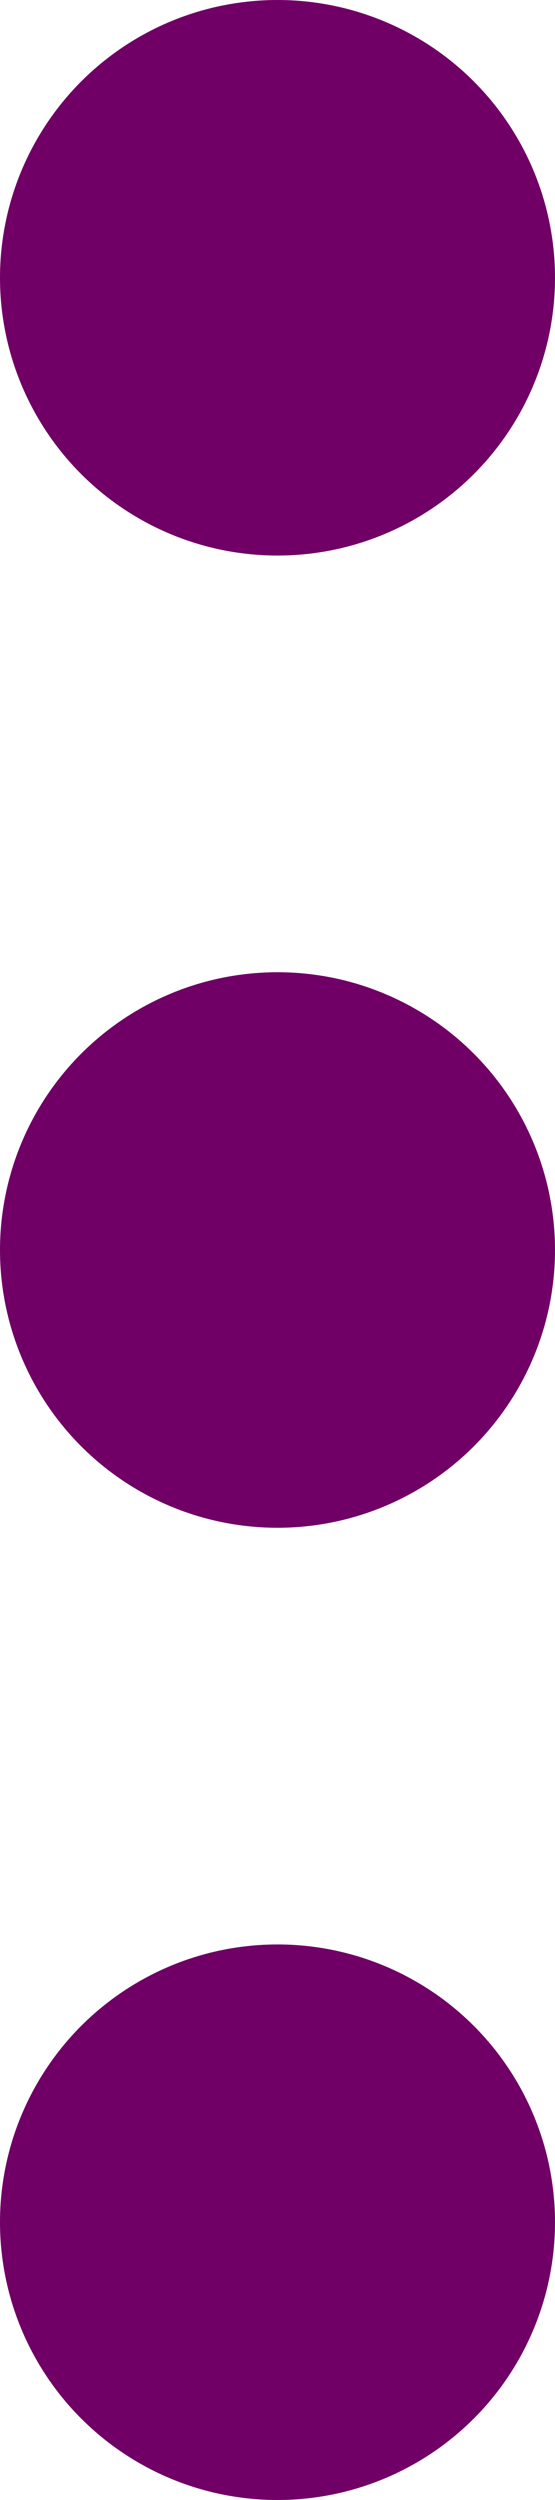 <svg id="Messaging_reply_forward_icon" data-name="Messaging_reply,forward_icon" xmlns="http://www.w3.org/2000/svg" width="4" height="18" viewBox="0 0 4 18">
  <circle id="Ellipse_12" data-name="Ellipse 12" cx="2" cy="2" r="2" fill="#700066"/>
  <circle id="Ellipse_13" data-name="Ellipse 13" cx="2" cy="2" r="2" transform="translate(0 7)" fill="#700066"/>
  <circle id="Ellipse_14" data-name="Ellipse 14" cx="2" cy="2" r="2" transform="translate(0 14)" fill="#700066"/>
</svg>
